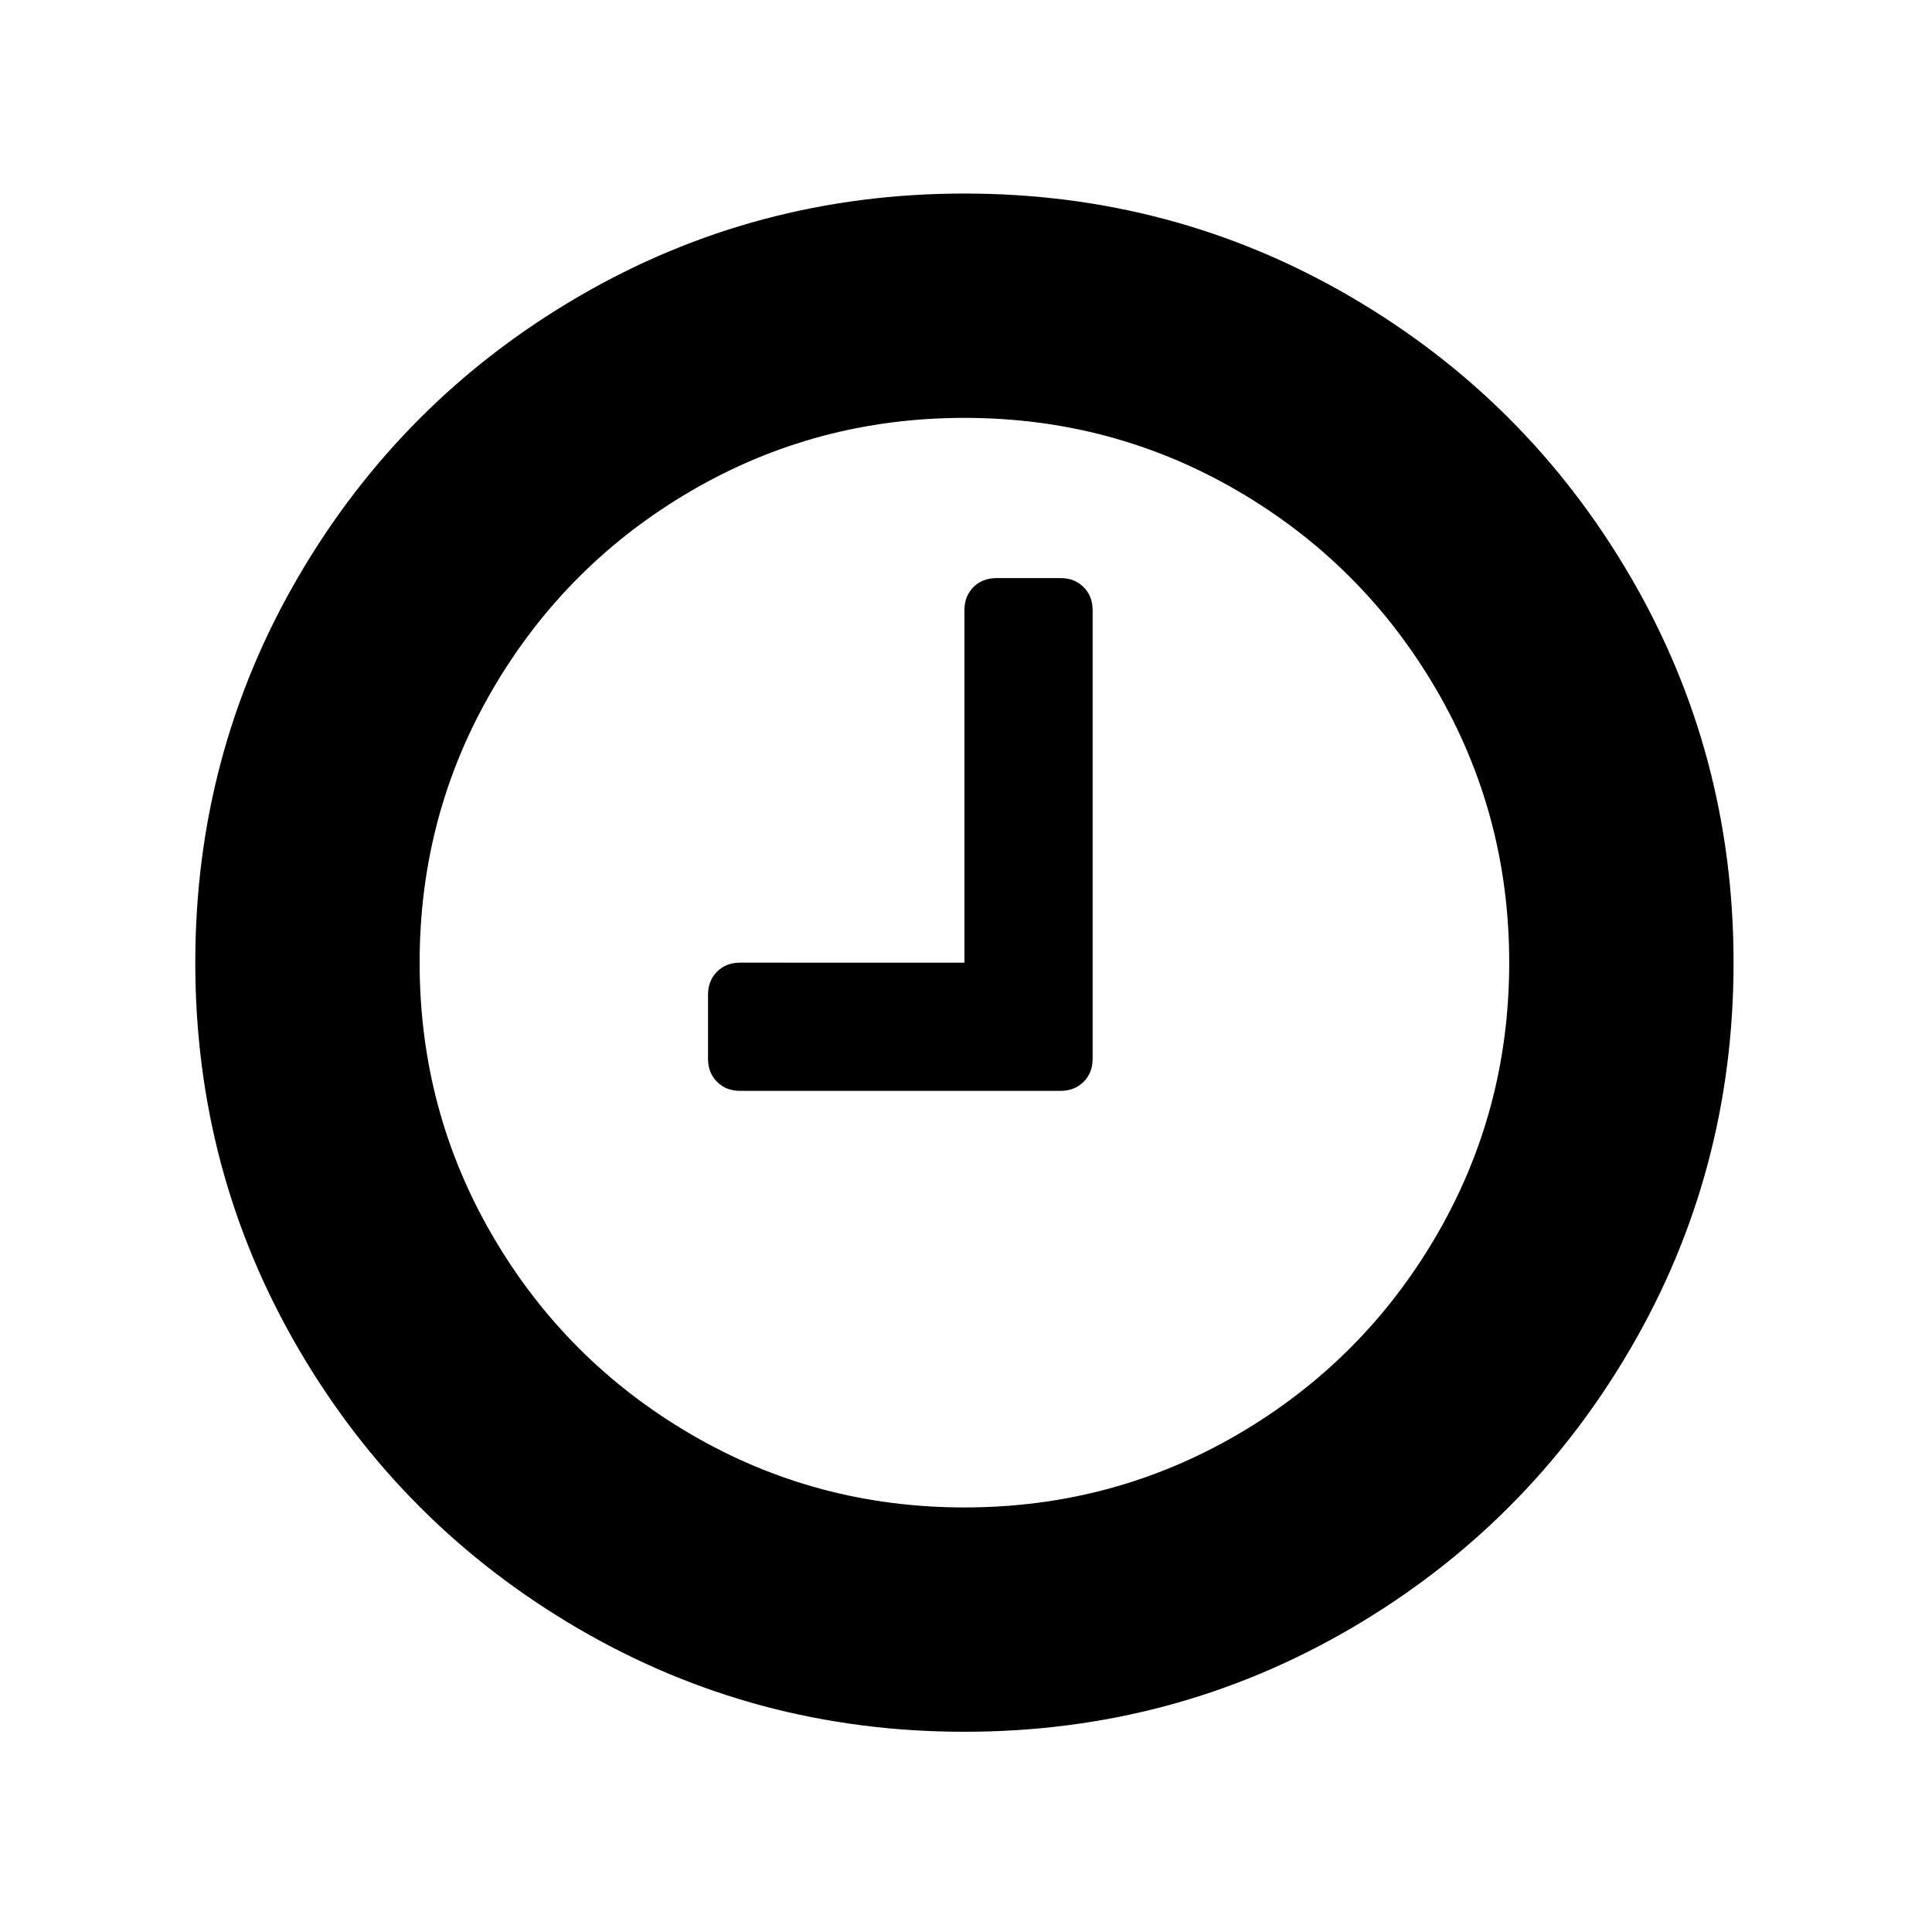 <?xml version="1.0" encoding="utf-8"?>
<!-- Generator: Adobe Illustrator 17.0.0, SVG Export Plug-In . SVG Version: 6.00 Build 0)  -->
<!DOCTYPE svg PUBLIC "-//W3C//DTD SVG 1.1//EN" "http://www.w3.org/Graphics/SVG/1.1/DTD/svg11.dtd">
<svg version="1.1" id="Calque_1" xmlns="http://www.w3.org/2000/svg" xmlns:xlink="http://www.w3.org/1999/xlink" x="0px" y="0px"
	 width="64.305px" height="63.517px" viewBox="-6.5 -20.042 64.305 63.517" enable-background="new -6.5 -20.042 64.305 63.517"
	 xml:space="preserve">
<path d="M29.867,0.267V15.2c0,0.311-0.1,0.567-0.3,0.767c-0.2,0.2-0.456,0.3-0.767,0.3H18.133c-0.311,0-0.567-0.1-0.767-0.3
	c-0.2-0.2-0.3-0.456-0.3-0.767v-2.133c0-0.311,0.1-0.567,0.3-0.767c0.2-0.2,0.456-0.3,0.767-0.3H25.6V0.267
	c0-0.311,0.1-0.567,0.3-0.767c0.2-0.2,0.456-0.3,0.767-0.3H28.8c0.311,0,0.567,0.1,0.767,0.3C29.767-0.3,29.867-0.044,29.867,0.267z
	 M43.733,12c0-3.289-0.811-6.322-2.433-9.1c-1.622-2.778-3.822-4.978-6.6-6.6s-5.811-2.433-9.1-2.433S19.278-5.322,16.5-3.7
	s-4.978,3.822-6.6,6.6S7.467,8.711,7.467,12s0.811,6.322,2.433,9.1s3.822,4.978,6.6,6.6s5.811,2.433,9.1,2.433
	s6.322-0.811,9.1-2.433s4.978-3.822,6.6-6.6C42.922,18.322,43.733,15.289,43.733,12z M51.2,12c0,4.644-1.144,8.928-3.433,12.85
	c-2.289,3.922-5.394,7.028-9.317,9.317S30.244,37.6,25.6,37.6s-8.928-1.144-12.85-3.433s-7.028-5.394-9.317-9.317S0,16.644,0,12
	S1.144,3.072,3.433-0.85s5.394-7.028,9.317-9.317S20.956-13.6,25.6-13.6s8.928,1.144,12.85,3.433s7.028,5.394,9.317,9.317
	C50.056,3.072,51.2,7.356,51.2,12z"/>
</svg>
